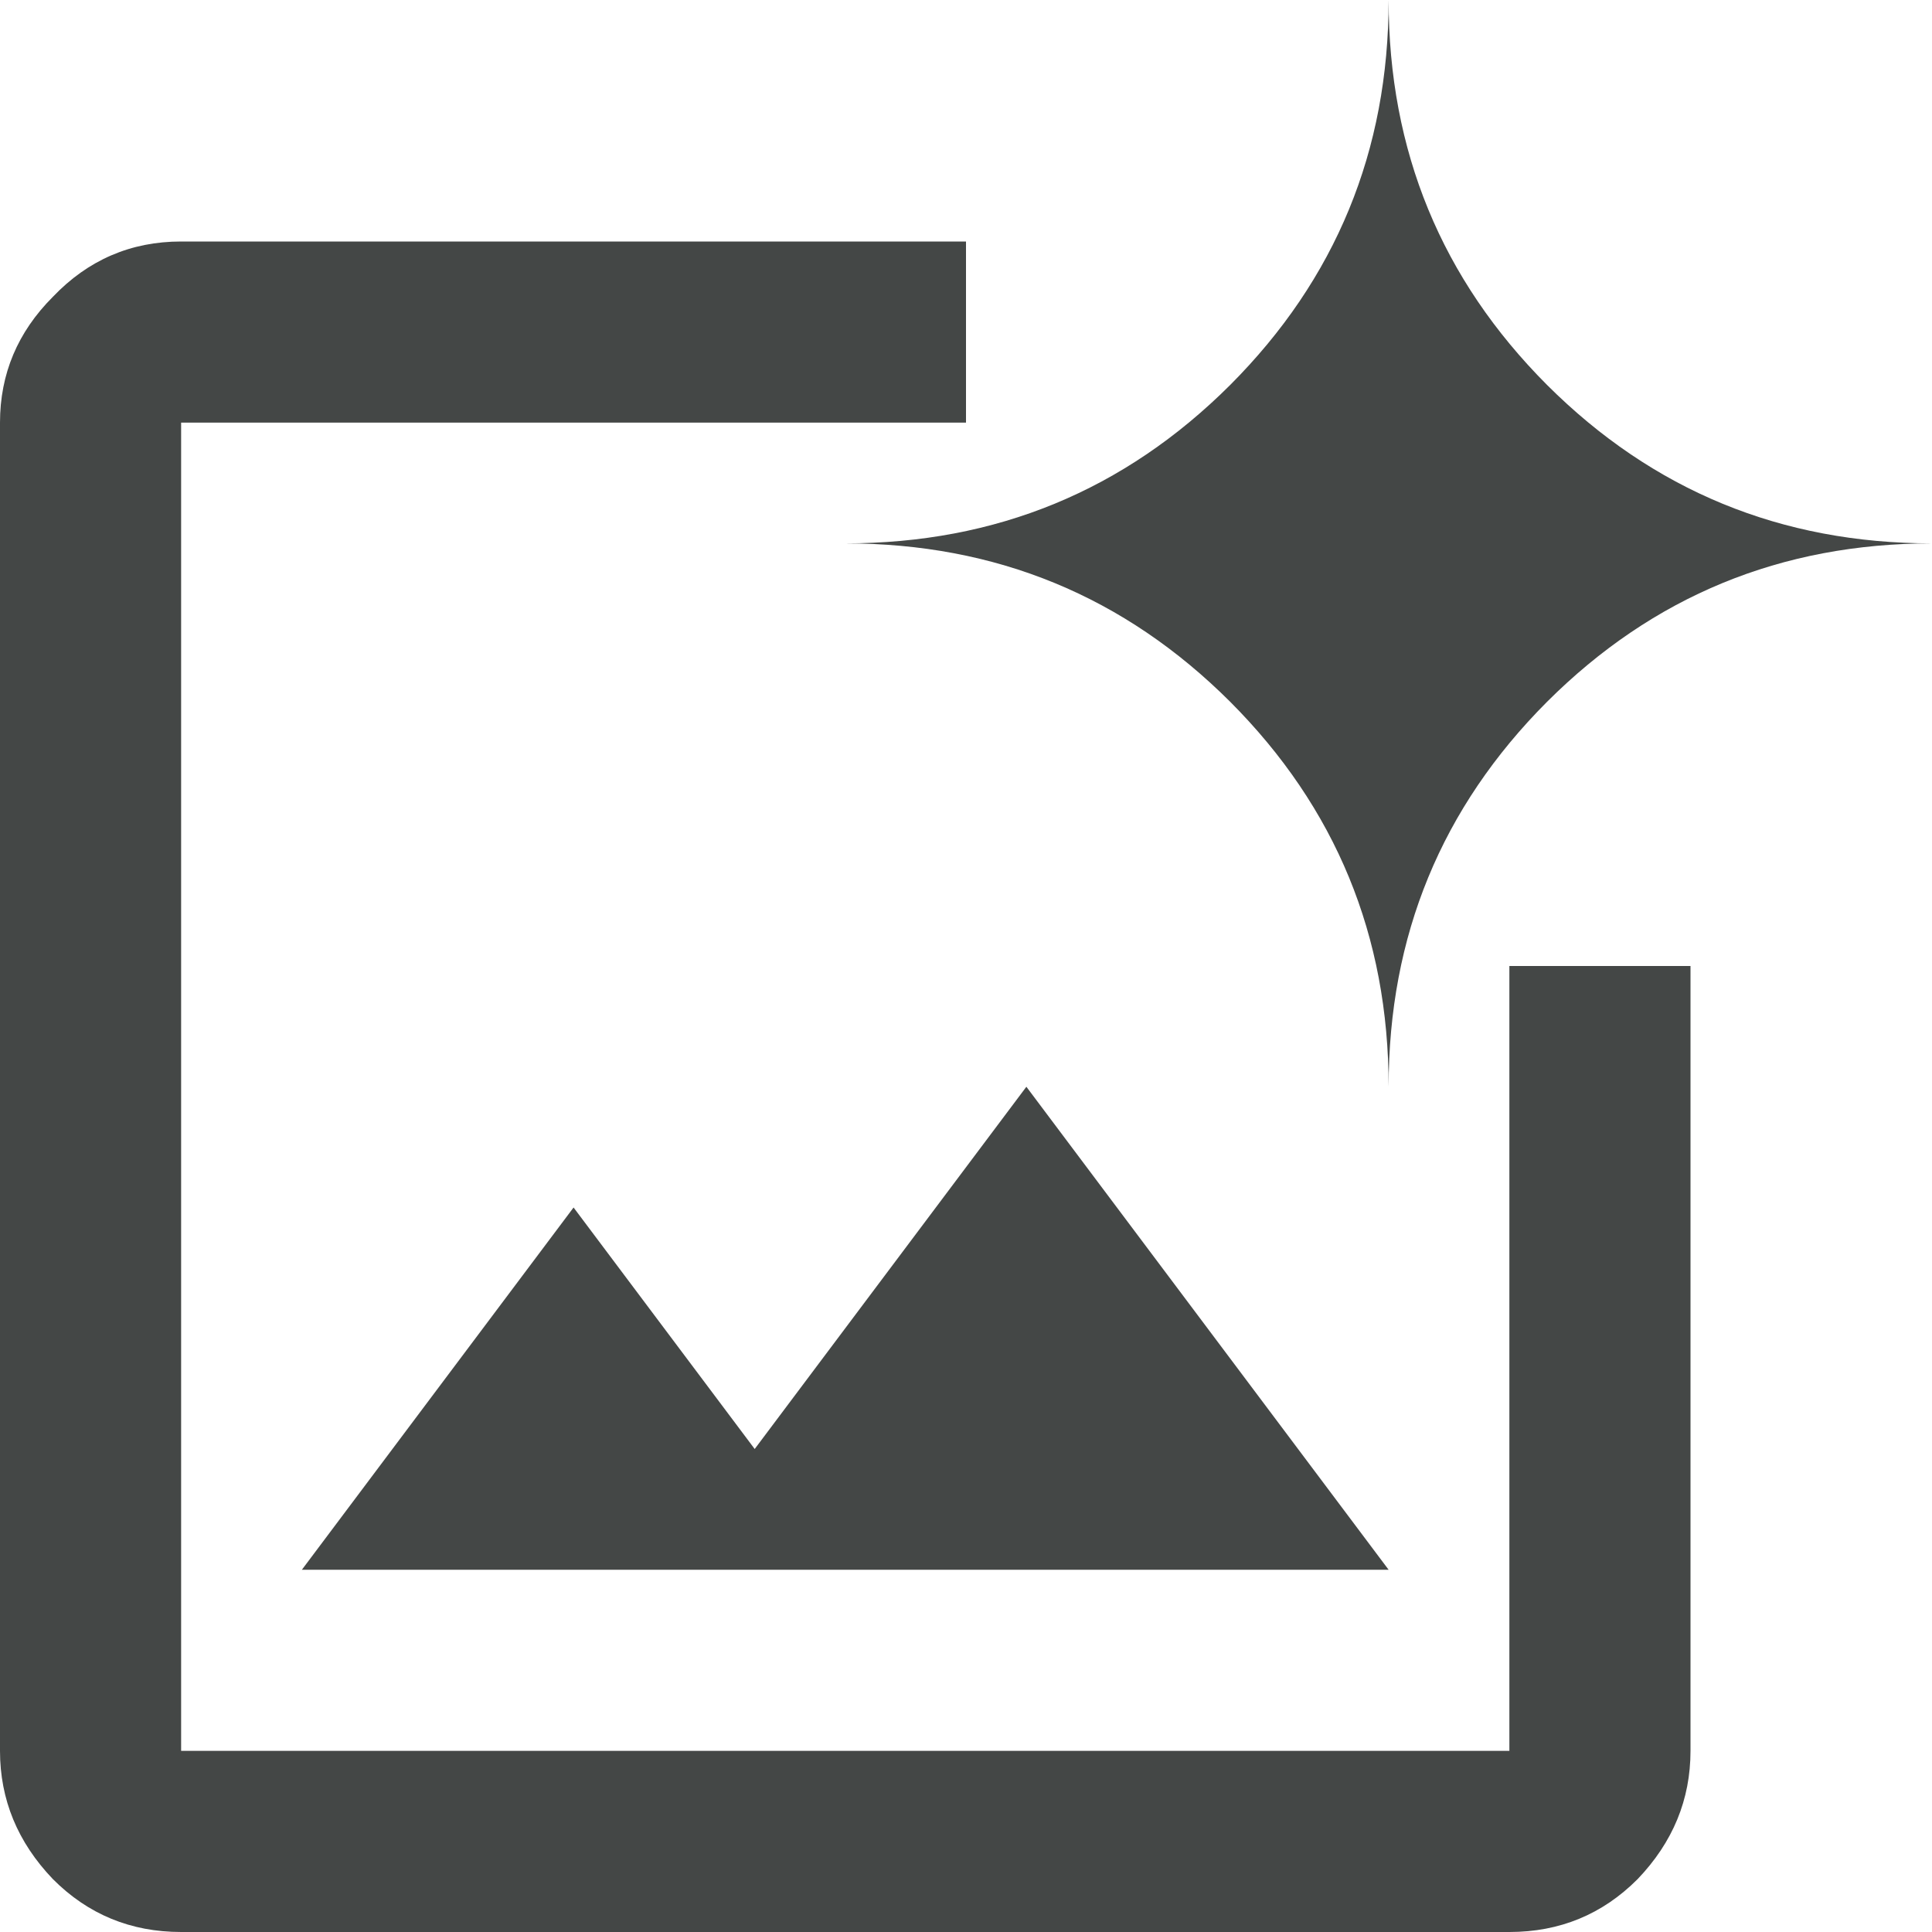 <svg width="16" height="16" viewBox="0 0 16 16" fill="none" xmlns="http://www.w3.org/2000/svg">
<path d="M1.5 16C1.083 16 0.729 15.854 0.438 15.562C0.146 15.257 0 14.903 0 14.5V3.5C0 3.097 0.146 2.75 0.438 2.458C0.729 2.153 1.083 2 1.5 2H8V3.5H1.5V14.5H12.5V8H14V14.5C14 14.903 13.854 15.257 13.562 15.562C13.271 15.854 12.917 16 12.5 16H1.5ZM2.5 13L4.75 10L6.25 12L8.5 9L11.5 13H2.5ZM11.5 9C11.5 7.75 11.062 6.688 10.188 5.812C9.312 4.938 8.25 4.5 7 4.5C8.25 4.5 9.312 4.062 10.188 3.188C11.062 2.312 11.5 1.25 11.5 0C11.5 1.25 11.938 2.312 12.812 3.188C13.688 4.062 14.75 4.5 16 4.5C14.75 4.5 13.688 4.938 12.812 5.812C11.938 6.688 11.5 7.75 11.5 9Z" fill="#444746"/>
</svg>
